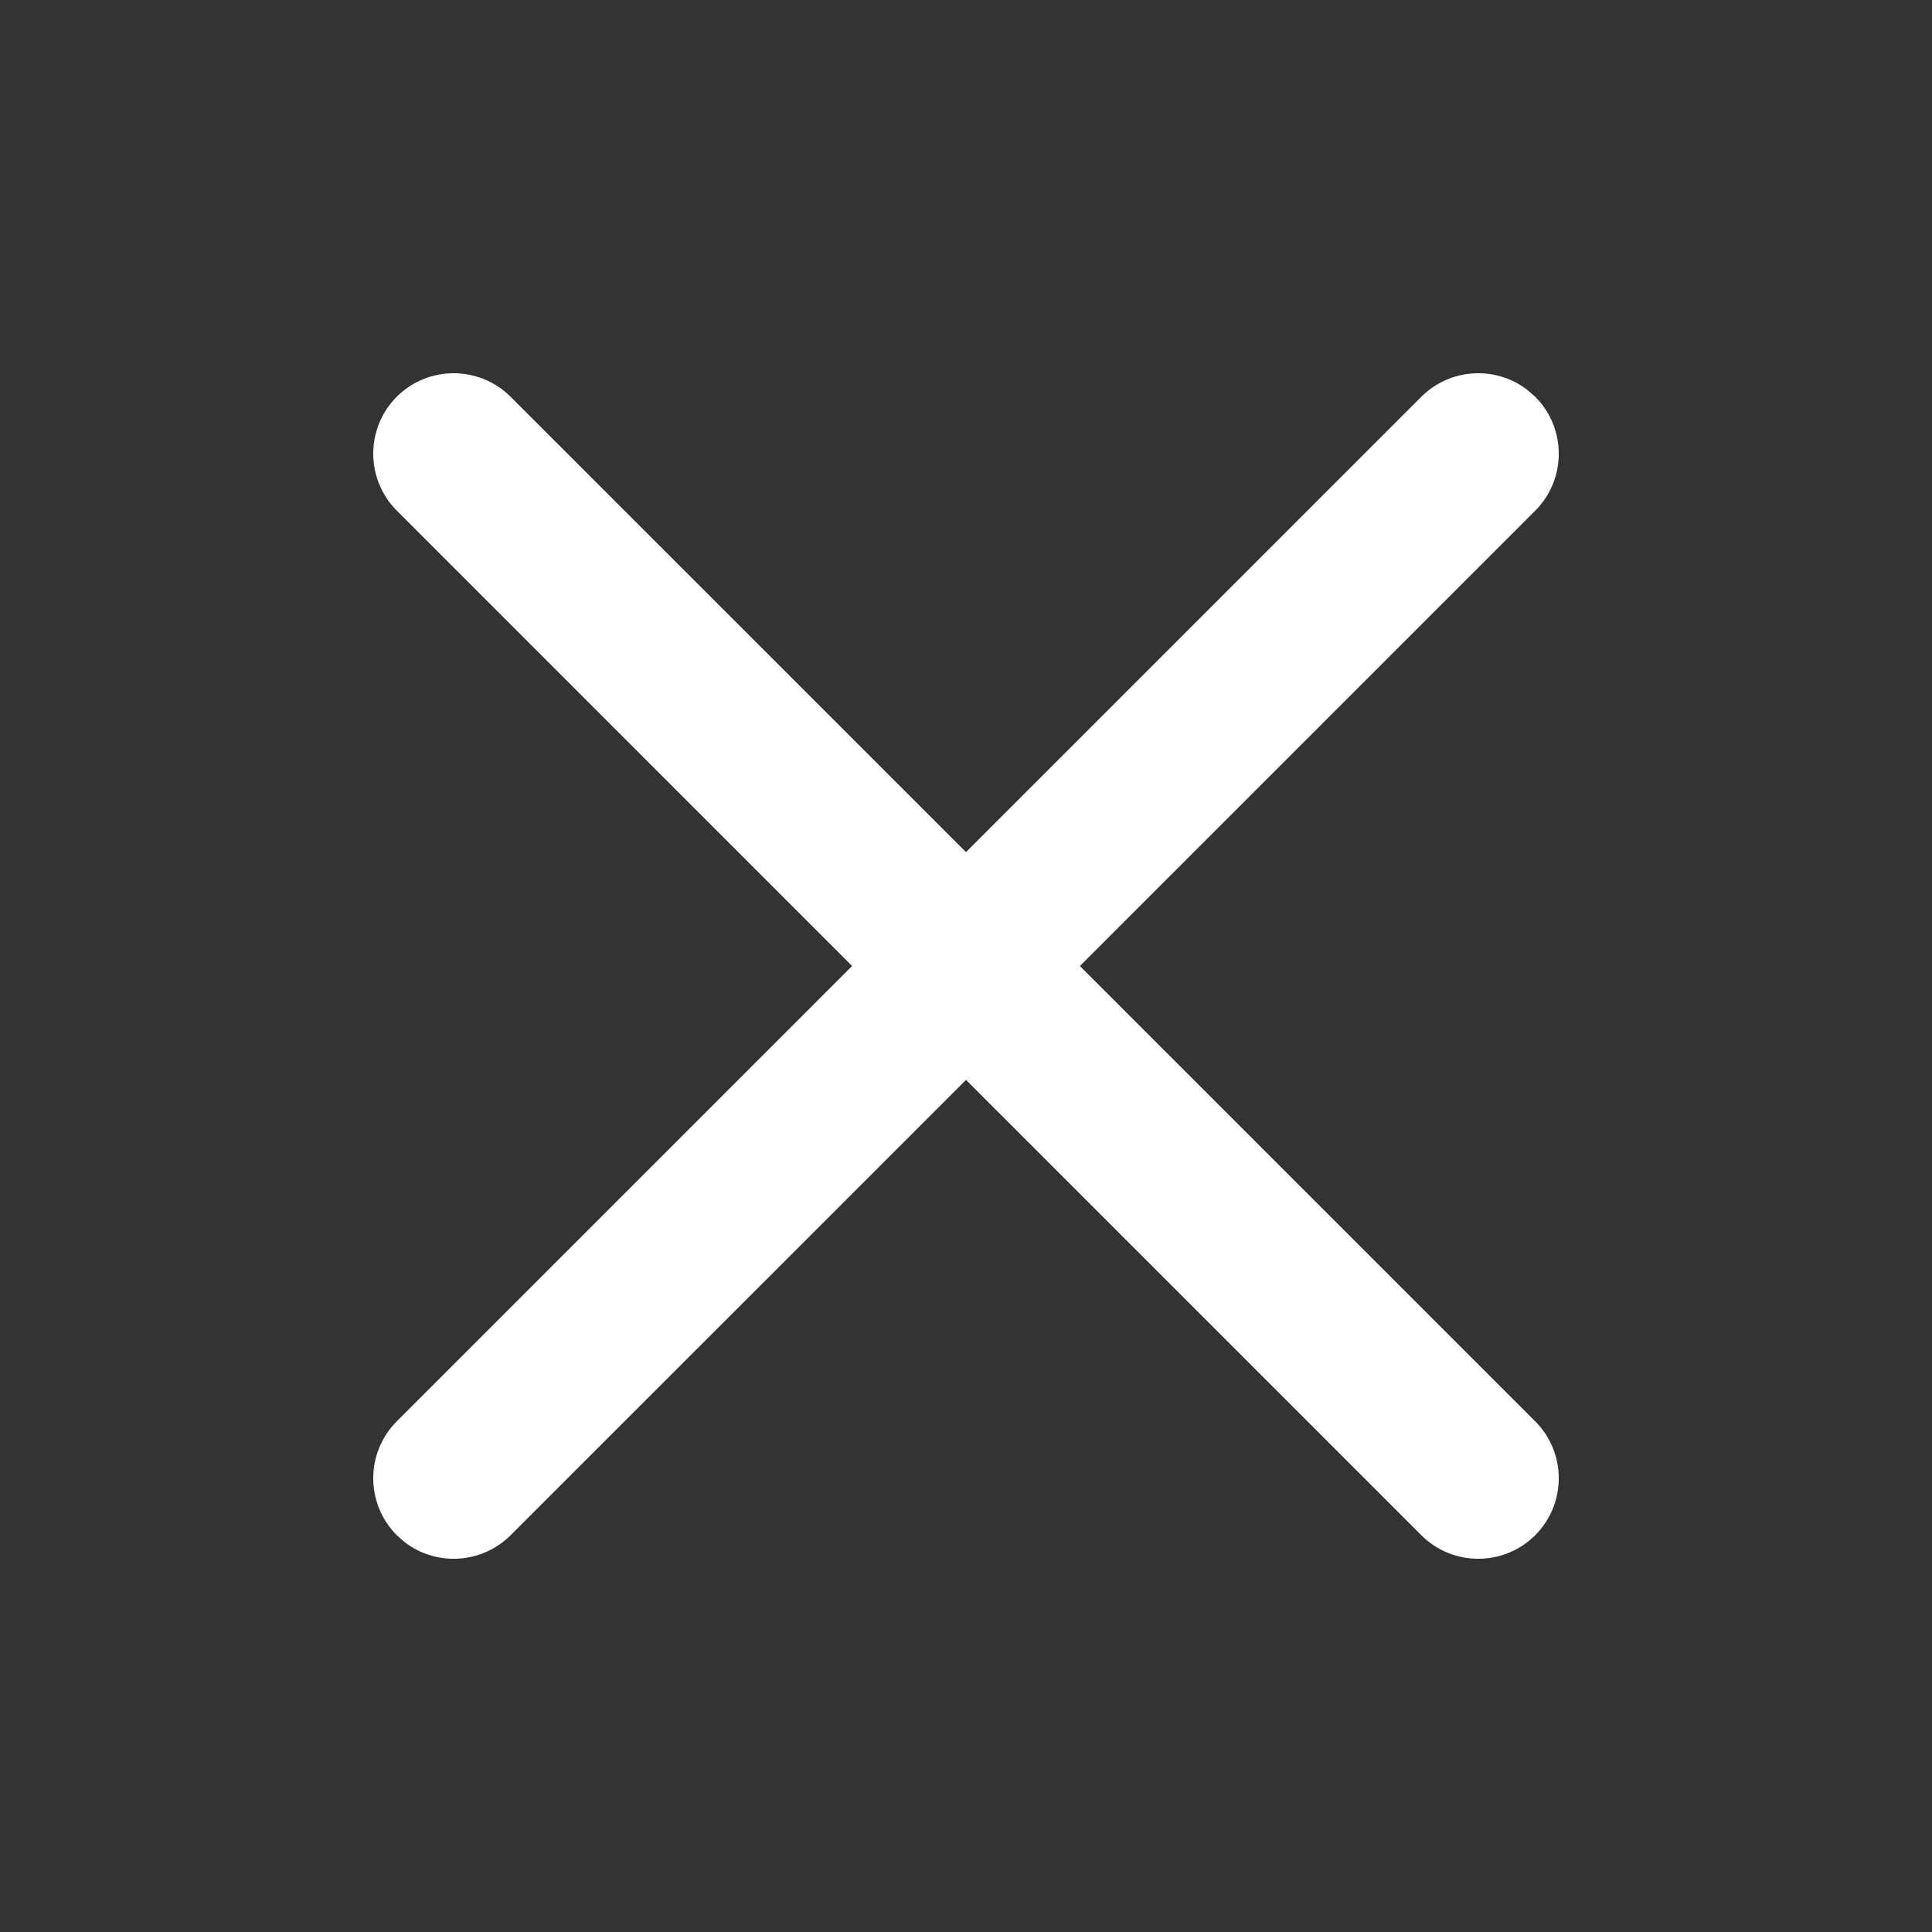 <?xml version="1.0" encoding="utf-8"?>
<!-- Generator: Adobe Illustrator 16.0.0, SVG Export Plug-In . SVG Version: 6.00 Build 0)  -->
<!DOCTYPE svg PUBLIC "-//W3C//DTD SVG 1.1//EN" "http://www.w3.org/Graphics/SVG/1.1/DTD/svg11.dtd">
<svg version="1.1" id="Layer_1" xmlns="http://www.w3.org/2000/svg" xmlns:xlink="http://www.w3.org/1999/xlink" x="0px" y="0px"
	 width="24px" height="24px" viewBox="0 0 24 24" enable-background="new 0 0 24 24" xml:space="preserve">
<rect x="0" y="0" width="24" height="24" fill="#333333" stroke="none"/>
<path fill="#FFFFFF" d="M6.343,4.929L12,10.585l5.656-5.656c0.361-0.36,0.928-0.388,1.32-0.083l0.095,0.083
	c0.39,0.391,0.39,1.024,0,1.415l0,0L13.415,12l5.656,5.656c0.39,0.391,0.39,1.024,0,1.415c-0.391,0.39-1.024,0.39-1.415,0L12,13.415
	l-5.657,5.656c-0.361,0.36-0.928,0.388-1.32,0.083l-0.094-0.083c-0.39-0.391-0.39-1.024,0-1.415l0,0L10.585,12L4.929,6.343
	c-0.39-0.391-0.39-1.024,0-1.415C5.319,4.539,5.953,4.539,6.343,4.929z"/>
</svg>
